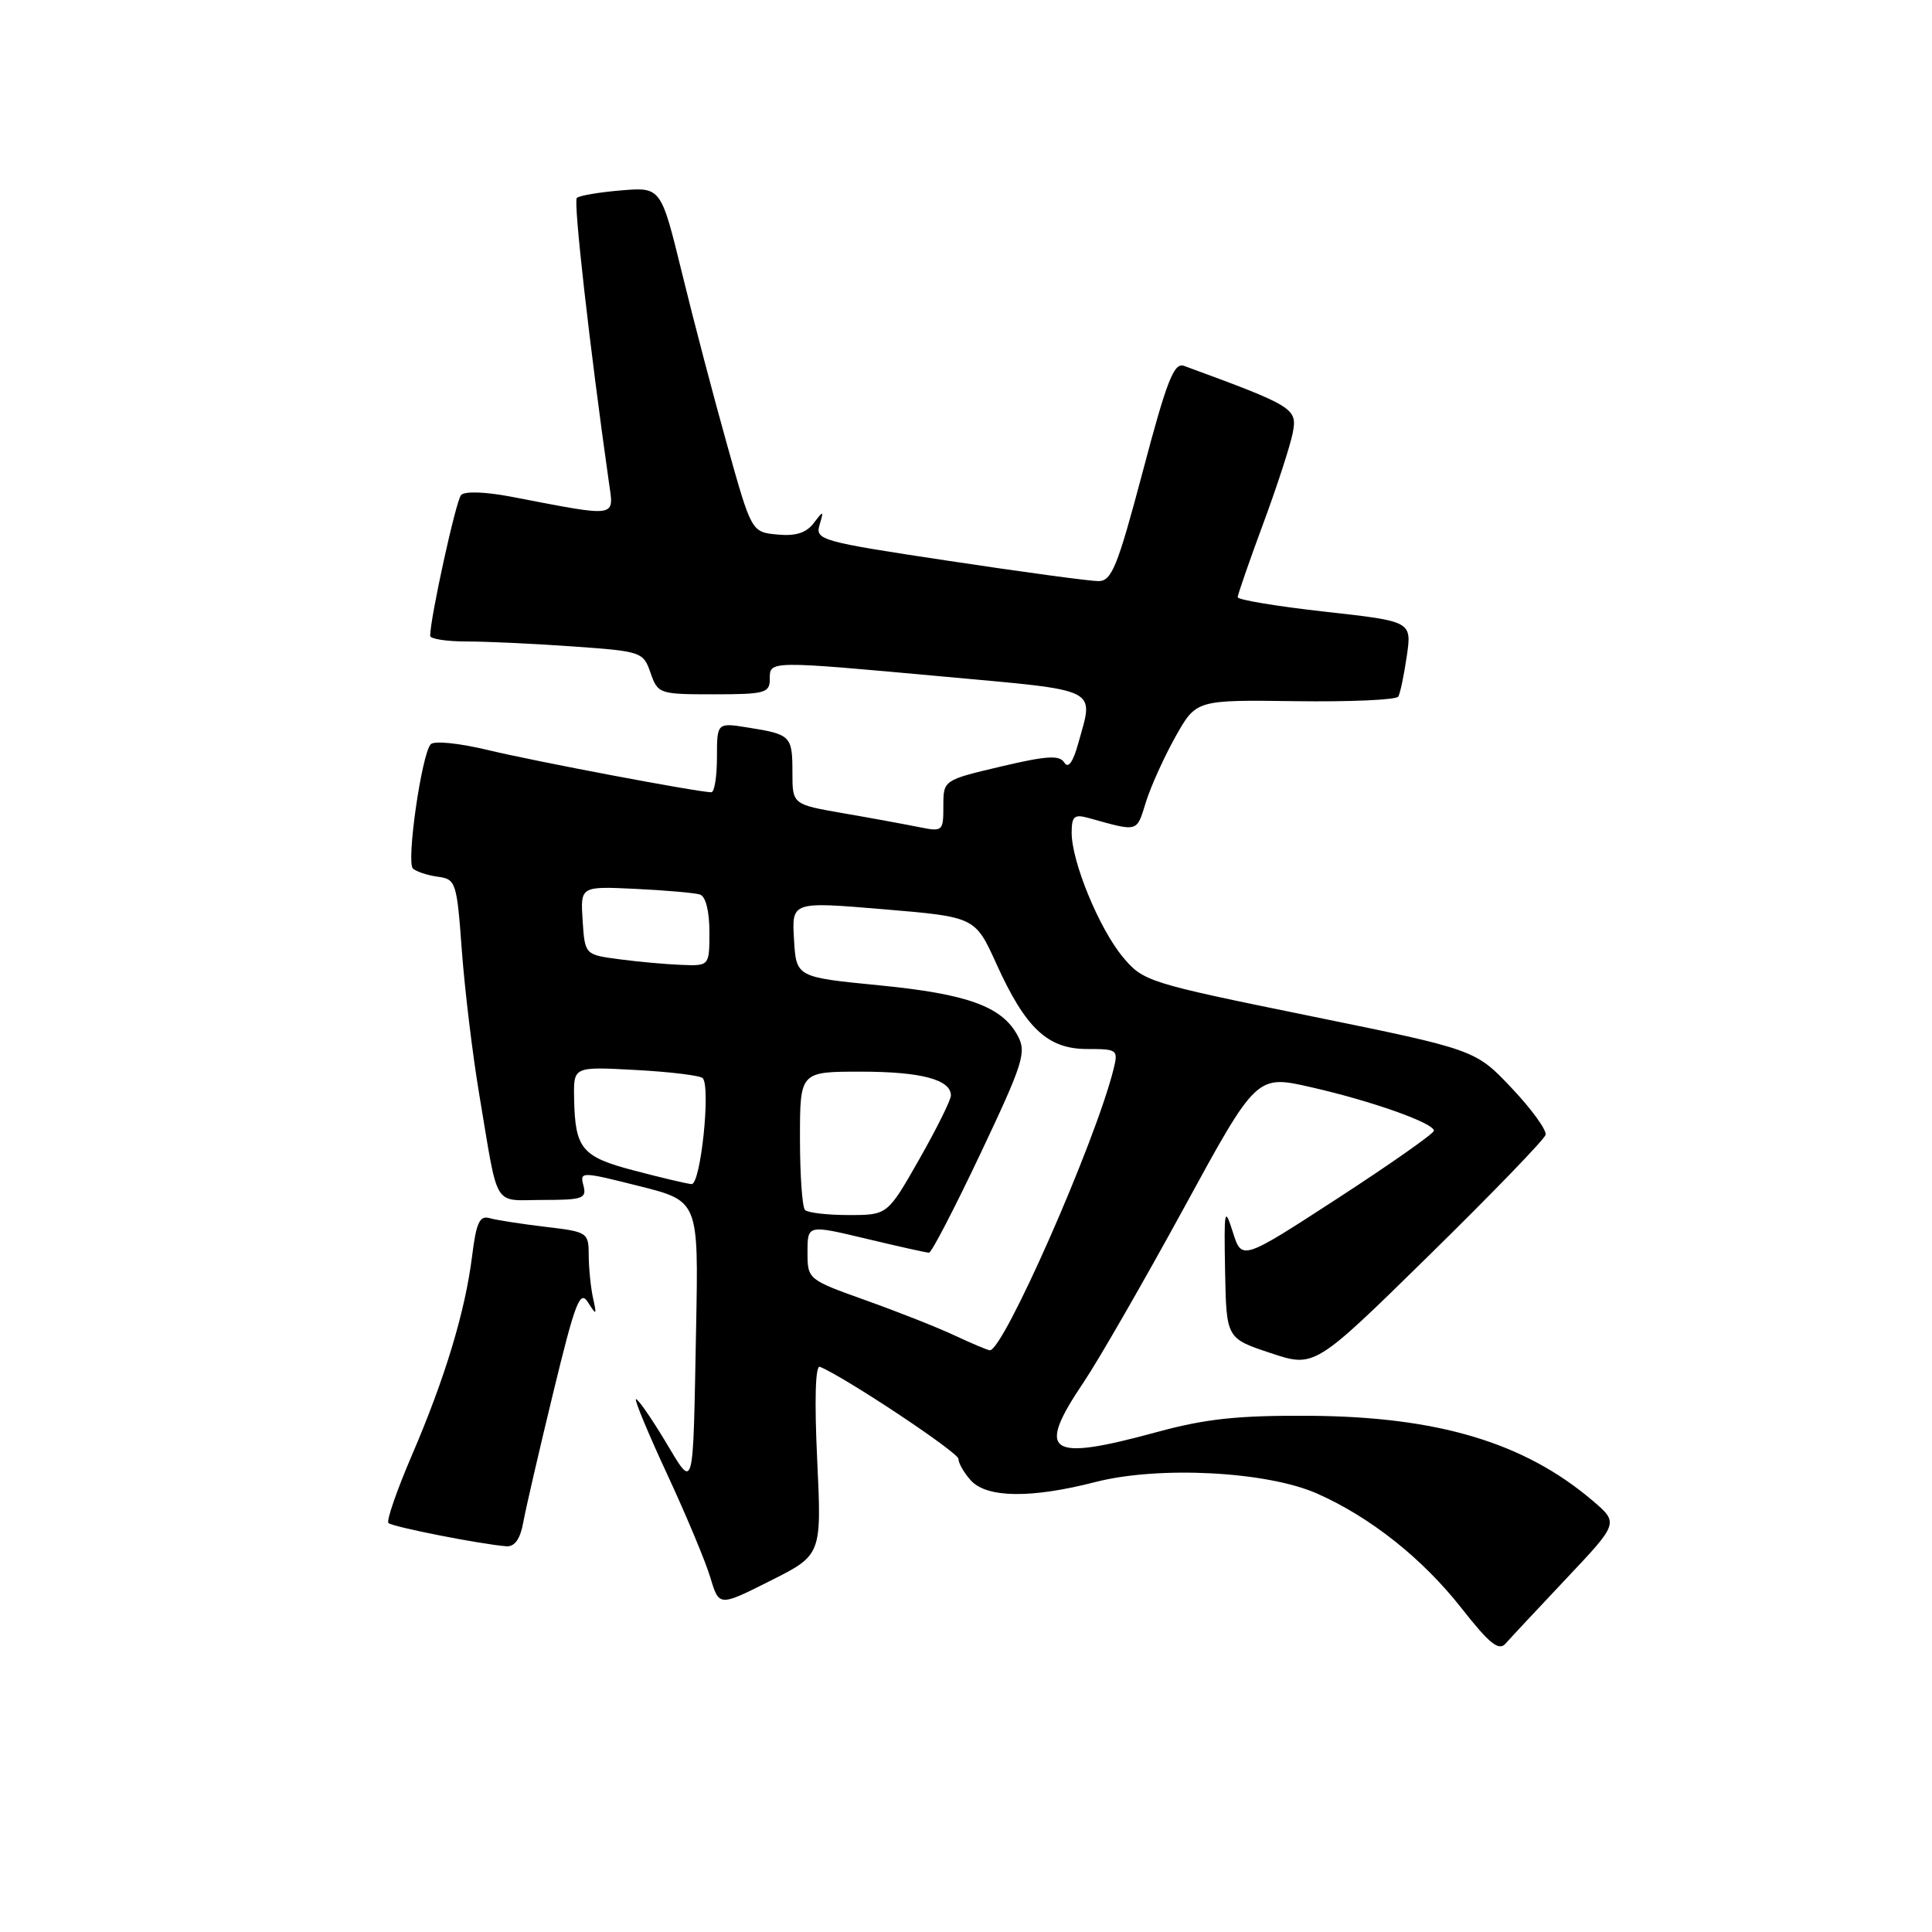 <?xml version="1.0" encoding="UTF-8" standalone="no"?>
<!DOCTYPE svg PUBLIC "-//W3C//DTD SVG 1.1//EN" "http://www.w3.org/Graphics/SVG/1.1/DTD/svg11.dtd" >
<svg xmlns="http://www.w3.org/2000/svg" xmlns:xlink="http://www.w3.org/1999/xlink" version="1.1" viewBox="0 0 256 256">
 <g >
 <path fill="currentColor"
d=" M 207.56 209.15 C 214.50 201.80 214.50 201.80 211.00 198.82 C 201.96 191.14 190.51 187.71 173.50 187.60 C 164.01 187.54 159.78 187.99 153.28 189.76 C 138.83 193.70 137.22 192.60 143.61 183.12 C 145.59 180.17 151.55 169.81 156.86 160.09 C 166.50 142.41 166.50 142.41 173.72 144.06 C 181.77 145.89 190.00 148.81 190.00 149.83 C 189.99 150.20 184.27 154.22 177.27 158.77 C 164.55 167.03 164.55 167.03 163.36 163.27 C 162.26 159.80 162.18 160.20 162.33 168.42 C 162.50 177.34 162.50 177.34 168.34 179.28 C 174.19 181.23 174.19 181.23 189.34 166.36 C 197.67 158.19 204.63 150.99 204.80 150.37 C 204.96 149.75 202.94 146.96 200.30 144.17 C 195.50 139.09 195.50 139.09 173.53 134.61 C 152.11 130.24 151.49 130.05 148.79 126.82 C 145.65 123.05 142.00 114.19 142.00 110.35 C 142.00 108.15 142.34 107.86 144.25 108.39 C 150.91 110.24 150.58 110.33 151.83 106.31 C 152.48 104.22 154.25 100.30 155.76 97.61 C 158.50 92.73 158.50 92.73 171.66 92.91 C 178.90 93.01 185.03 92.74 185.28 92.30 C 185.54 91.86 186.04 89.44 186.41 86.92 C 187.07 82.33 187.07 82.33 175.54 81.05 C 169.19 80.34 164.00 79.48 164.00 79.13 C 164.01 78.78 165.51 74.45 167.34 69.50 C 169.18 64.55 170.95 59.10 171.29 57.39 C 171.93 54.11 171.50 53.84 156.89 48.48 C 155.56 48.00 154.62 50.38 151.43 62.45 C 148.06 75.15 147.31 77.00 145.54 77.00 C 144.42 77.00 135.51 75.80 125.74 74.32 C 108.79 71.77 108.01 71.55 108.59 69.57 C 109.17 67.61 109.13 67.60 107.81 69.33 C 106.82 70.62 105.41 71.06 103.00 70.83 C 99.58 70.50 99.58 70.50 96.36 59.00 C 94.58 52.67 91.88 42.39 90.36 36.14 C 87.58 24.79 87.58 24.79 82.29 25.23 C 79.38 25.47 76.75 25.92 76.43 26.23 C 75.96 26.70 78.13 45.91 80.67 63.82 C 81.36 68.68 82.09 68.57 67.70 65.81 C 64.28 65.16 61.56 65.07 61.09 65.60 C 60.41 66.36 57.00 81.92 57.00 84.25 C 57.00 84.66 59.18 85.00 61.85 85.00 C 64.51 85.00 70.86 85.30 75.95 85.66 C 84.99 86.30 85.24 86.38 86.20 89.16 C 87.17 91.94 87.36 92.00 94.60 92.00 C 101.33 92.00 102.00 91.82 102.00 90.00 C 102.00 87.52 101.68 87.52 125.25 89.67 C 145.92 91.56 144.94 91.08 142.90 98.41 C 142.19 100.99 141.55 101.89 141.03 101.05 C 140.40 100.03 138.71 100.13 132.62 101.57 C 125.00 103.37 125.00 103.37 125.00 106.81 C 125.00 110.16 124.92 110.23 121.75 109.59 C 119.96 109.23 115.46 108.40 111.75 107.76 C 105.00 106.59 105.00 106.59 105.00 102.36 C 105.00 97.52 104.80 97.31 99.15 96.41 C 95.00 95.74 95.00 95.74 95.00 100.37 C 95.00 102.92 94.66 104.99 94.25 104.98 C 92.38 104.95 70.81 100.87 64.68 99.39 C 60.82 98.46 57.51 98.13 57.07 98.62 C 55.86 99.97 53.82 114.23 54.71 115.08 C 55.15 115.49 56.62 115.98 58.00 116.17 C 60.41 116.49 60.53 116.85 61.20 126.00 C 61.59 131.22 62.62 139.78 63.50 145.00 C 66.10 160.48 65.21 159.00 71.93 159.00 C 77.23 159.00 77.76 158.81 77.31 157.09 C 76.82 155.22 76.97 155.22 84.69 157.16 C 92.56 159.14 92.56 159.14 92.24 175.82 C 91.80 198.45 92.07 197.46 88.04 190.79 C 86.14 187.65 84.44 185.23 84.26 185.41 C 84.08 185.58 85.97 190.11 88.46 195.47 C 90.95 200.83 93.50 206.94 94.13 209.05 C 95.28 212.88 95.28 212.88 102.08 209.46 C 108.88 206.04 108.88 206.04 108.28 193.38 C 107.91 185.52 108.04 180.87 108.64 181.11 C 111.93 182.45 127.00 192.46 127.00 193.31 C 127.00 193.88 127.74 195.17 128.65 196.17 C 130.76 198.49 136.64 198.57 145.17 196.37 C 153.56 194.22 167.86 194.96 174.51 197.90 C 181.59 201.03 188.48 206.50 193.68 213.12 C 197.36 217.81 198.60 218.80 199.49 217.79 C 200.11 217.08 203.75 213.19 207.56 209.15 Z  M 69.33 201.75 C 69.65 199.96 71.44 192.23 73.30 184.56 C 76.23 172.49 76.85 170.88 77.91 172.56 C 79.04 174.35 79.09 174.30 78.58 172.00 C 78.28 170.62 78.02 168.09 78.01 166.37 C 78.00 163.30 77.88 163.22 72.25 162.56 C 69.09 162.18 65.77 161.67 64.87 161.41 C 63.55 161.03 63.10 162.01 62.55 166.48 C 61.63 173.82 58.96 182.64 54.55 192.89 C 52.57 197.51 51.18 201.52 51.47 201.81 C 51.98 202.32 63.90 204.66 67.12 204.89 C 68.20 204.96 68.94 203.91 69.33 201.75 Z  M 126.50 176.96 C 124.30 175.92 119.01 173.83 114.75 172.31 C 107.02 169.54 107.00 169.53 107.00 165.90 C 107.00 162.28 107.00 162.28 114.75 164.13 C 119.01 165.15 122.77 165.99 123.10 165.99 C 123.43 166.00 126.50 160.07 129.93 152.83 C 135.58 140.89 136.04 139.44 134.86 137.25 C 132.79 133.37 128.24 131.71 116.50 130.56 C 105.50 129.48 105.50 129.48 105.21 124.47 C 104.91 119.46 104.91 119.46 117.06 120.48 C 129.21 121.50 129.21 121.50 132.03 127.72 C 135.90 136.27 138.82 139.00 144.06 139.00 C 148.09 139.00 148.20 139.08 147.53 141.75 C 145.10 151.44 132.89 179.14 131.14 178.92 C 130.79 178.87 128.70 177.99 126.50 176.96 Z  M 106.67 160.33 C 106.30 159.97 106.00 155.69 106.00 150.83 C 106.00 142.00 106.00 142.00 114.07 142.00 C 122.04 142.00 126.00 143.05 126.00 145.16 C 126.00 145.75 124.11 149.56 121.80 153.62 C 117.60 161.00 117.60 161.00 112.47 161.00 C 109.64 161.00 107.03 160.70 106.67 160.33 Z  M 84.09 155.12 C 77.04 153.28 76.19 152.24 76.07 145.42 C 76.00 141.33 76.00 141.33 84.25 141.78 C 88.79 142.02 92.77 142.51 93.11 142.86 C 94.20 144.01 92.84 157.01 91.63 156.90 C 91.01 156.85 87.62 156.05 84.09 155.12 Z  M 82.00 127.10 C 77.50 126.50 77.50 126.50 77.20 121.96 C 76.91 117.43 76.91 117.43 84.20 117.78 C 88.22 117.97 92.06 118.31 92.75 118.53 C 93.51 118.78 94.00 120.73 94.00 123.47 C 94.00 128.00 94.00 128.00 90.25 127.85 C 88.19 127.77 84.47 127.43 82.00 127.10 Z "/>
</g>
</svg>